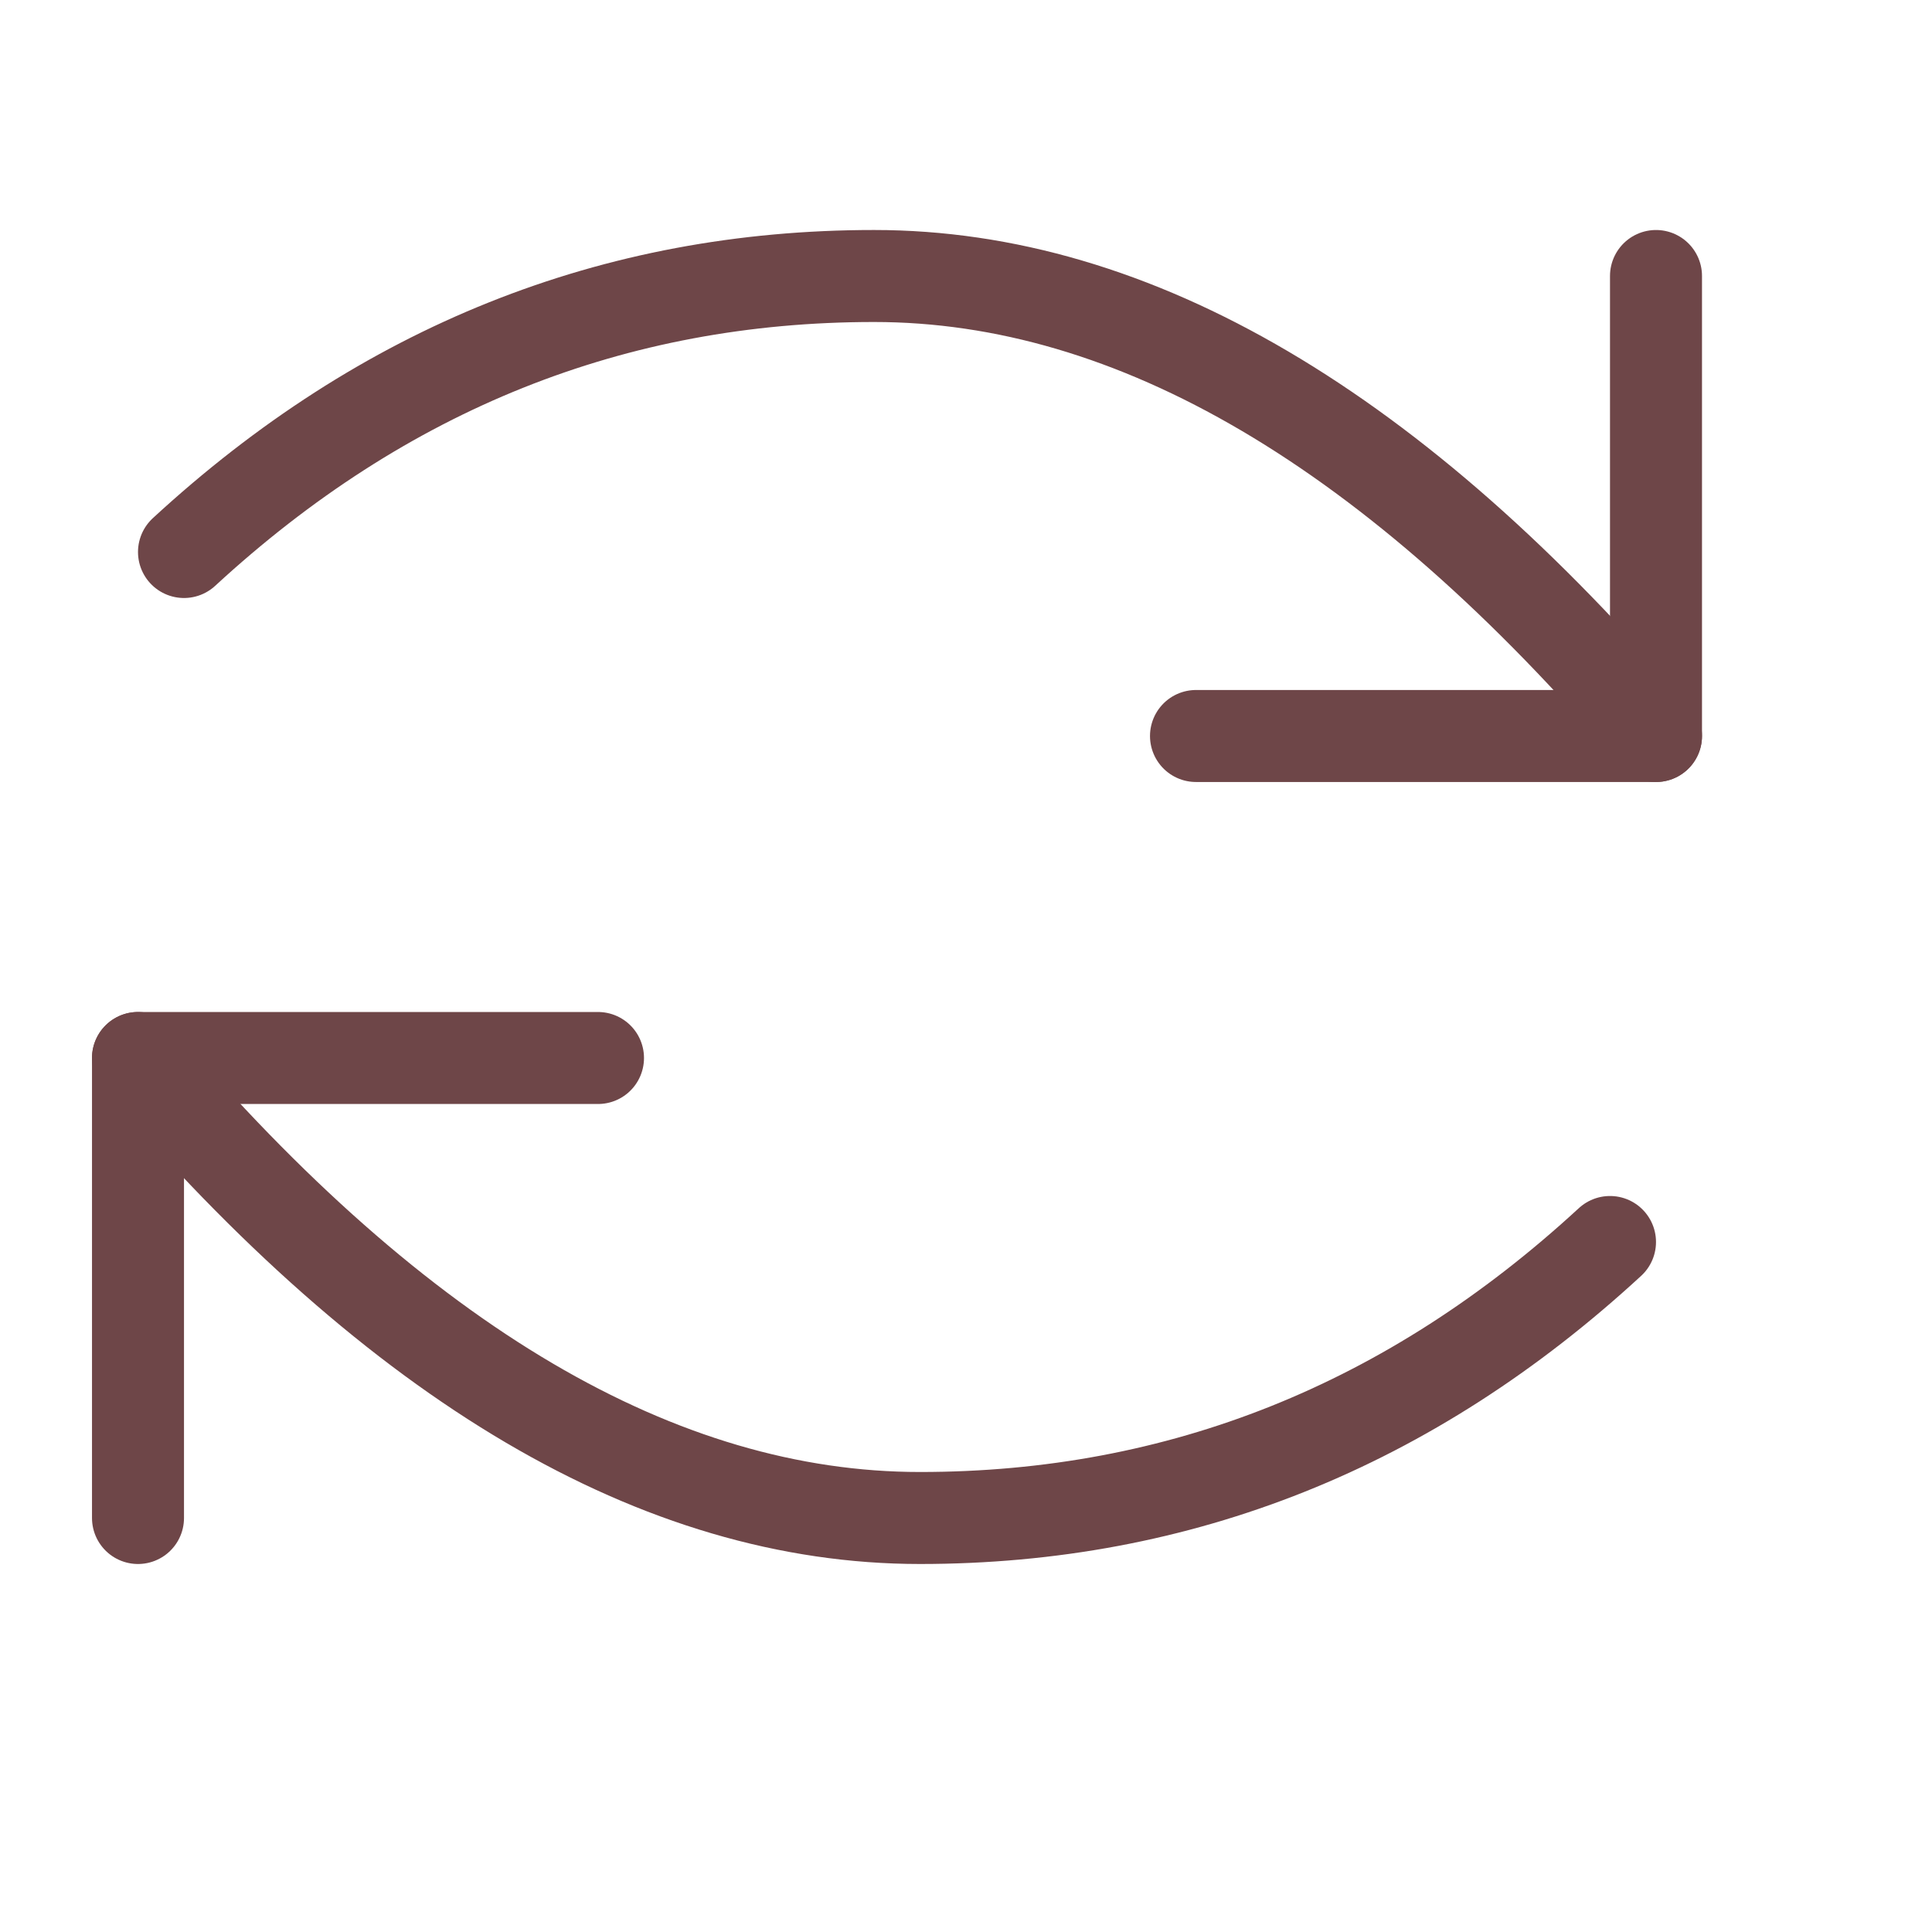 <svg width="800" height="800" viewBox="0 0 800 800" fill="none" xmlns="http://www.w3.org/2000/svg">
<path d="M495.238 304.761H685.714V114.285" stroke="#6E4648" stroke-width="38.095" stroke-linecap="round" stroke-linejoin="round"/>
<path d="M685.714 304.761C577.651 177.777 469.714 114.285 361.905 114.285C254.095 114.285 158.857 152.38 76.19 228.571" stroke="#6E4648" stroke-width="38.095" stroke-linecap="round" stroke-linejoin="round"/>
<path d="M247.618 438.094H57.142V628.57" stroke="#6E4648" stroke-width="38.095" stroke-linecap="round" stroke-linejoin="round"/>
<path d="M57.142 438.094C165.206 565.078 273.142 628.57 380.952 628.57C488.761 628.57 583.999 590.475 666.666 514.285" stroke="#6E4648" stroke-width="38.095" stroke-linecap="round" stroke-linejoin="round"/>
</svg>

